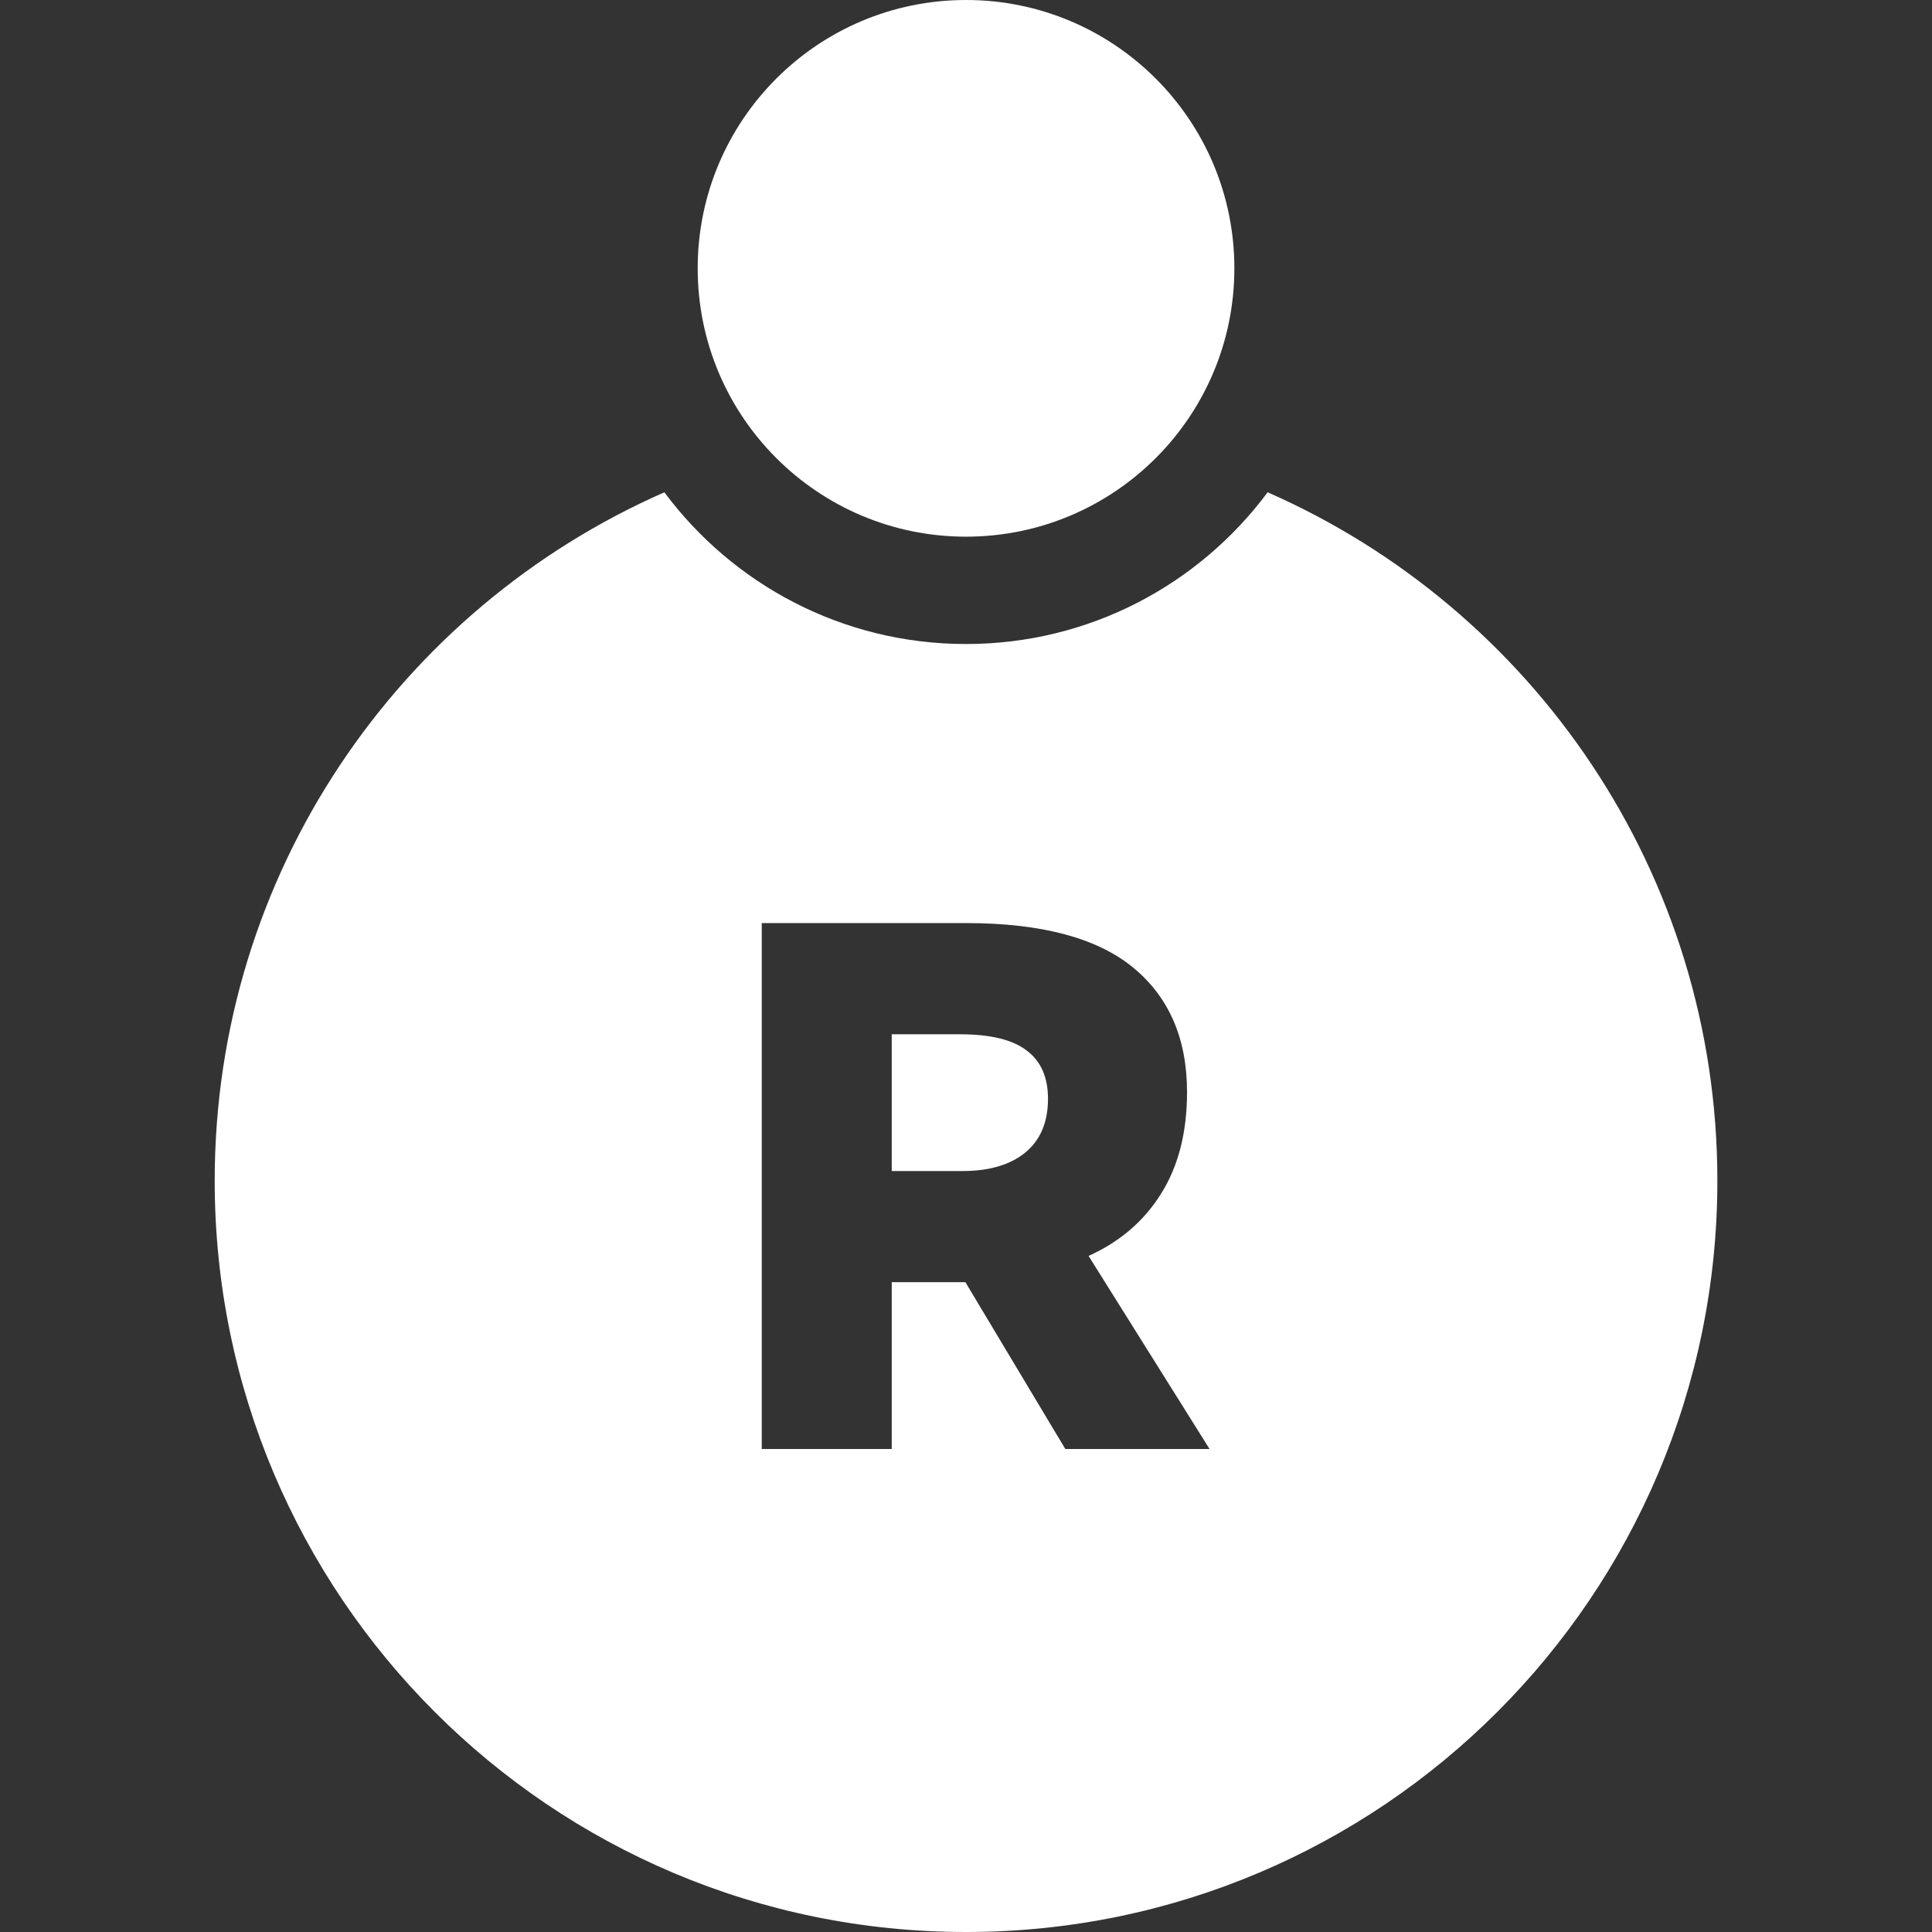 <svg width="32" height="32" viewBox="0 0 32 32" fill="none" xmlns="http://www.w3.org/2000/svg">
<rect x="0" y="0" width="32" height="32" fill="#333333" stroke="none"/>
<path d="M20.445 4.444C20.445 6.899 18.455 8.889 16 8.889C13.546 8.889 11.556 6.899 11.556 4.444C11.556 1.99 13.546 0 16 0C18.455 0 20.445 1.99 20.445 4.444Z" fill="white"/>
<path d="M14.77 17.131V19.396H15.94C16.38 19.396 16.724 19.296 16.973 19.097C17.23 18.89 17.358 18.591 17.358 18.201C17.358 17.844 17.242 17.579 17.01 17.404C16.778 17.222 16.409 17.131 15.902 17.131H14.77Z" fill="white"/>
<path fill-rule="evenodd" clip-rule="evenodd" d="M11.004 8.154C6.619 10.079 3.556 14.46 3.556 19.556C3.556 26.428 9.127 32 16 32C22.873 32 28.445 26.428 28.445 19.556C28.445 14.46 25.381 10.079 20.996 8.154C19.862 9.679 18.046 10.667 16 10.667C13.954 10.667 12.139 9.679 11.004 8.154ZM20.034 24H17.645L15.99 21.237H14.77V24H12.617V15.289H16.002C17.247 15.289 18.167 15.534 18.765 16.023C19.362 16.513 19.661 17.201 19.661 18.089C19.661 18.761 19.515 19.325 19.225 19.781C18.943 20.229 18.545 20.57 18.03 20.802L20.034 24Z" fill="white"/>
</svg>
